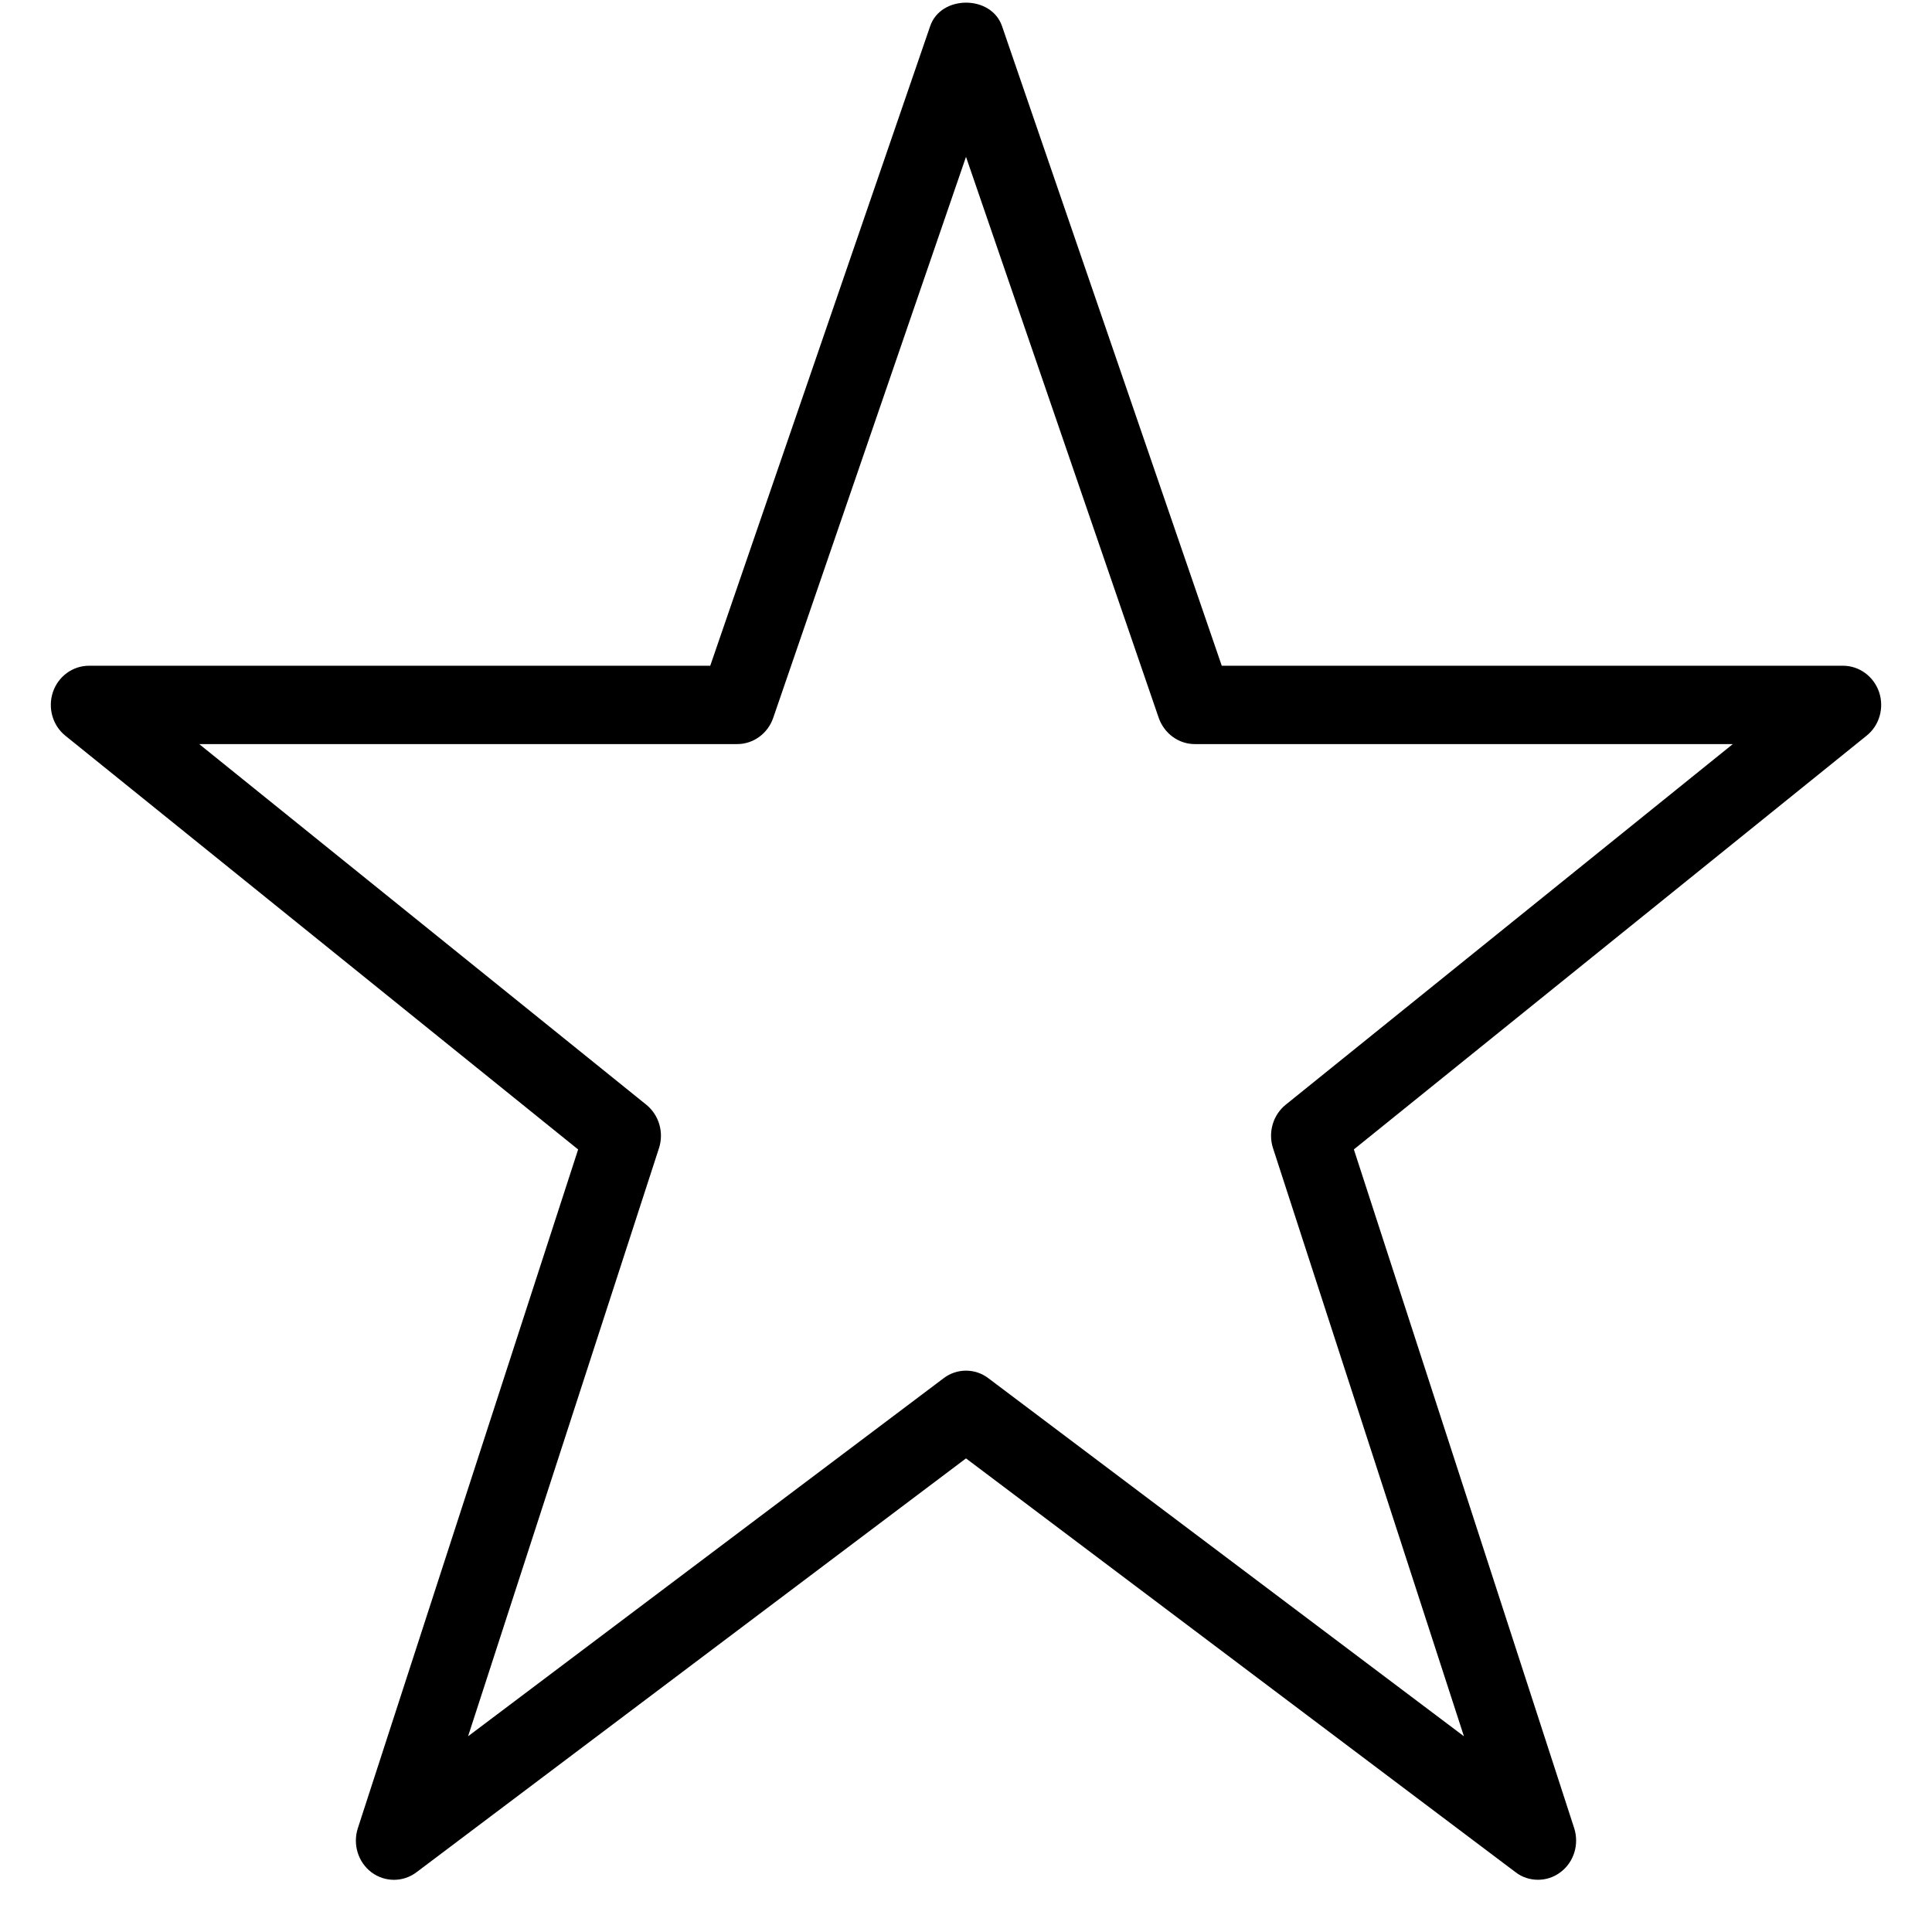 ﻿<?xml version="1.0" encoding="utf-8"?>
<svg version="1.1" xmlns:xlink="http://www.w3.org/1999/xlink" width="29px" height="29px" xmlns="http://www.w3.org/2000/svg">
  <g transform="matrix(1 0 0 1 -308 -237 )">
    <path d="M 28.018 11.043  C 28.211 10.889  28.285 10.626  28.206 10.389  C 28.125 10.152  27.908 9.993  27.664 9.993  L 18.339 9.993  L 15.041 0.393  C 14.88 -0.078  14.122 -0.078  13.962 0.393  L 10.661 9.993  L 1.336 9.993  C 1.092 9.993  0.874 10.152  0.794 10.389  C 0.715 10.626  0.789 10.889  0.982 11.044  L 8.678 17.254  L 5.371 27.443  C 5.293 27.686  5.375 27.953  5.577 28.105  C 5.778 28.254  6.052 28.255  6.253 28.102  L 14.5 21.891  L 22.747 28.101  C 22.847 28.179  22.966 28.216  23.086 28.216  C 23.205 28.216  23.322 28.179  23.423 28.103  C 23.625 27.952  23.707 27.686  23.629 27.441  L 20.322 17.253  L 28.018 11.043  Z M 26.01 11.169  L 19.298 16.583  C 19.108 16.737  19.032 16.998  19.108 17.233  L 21.974 26.062  L 14.839 20.69  C 14.738 20.612  14.619 20.574  14.5 20.574  C 14.381 20.574  14.262 20.612  14.161 20.69  L 7.026 26.062  L 9.892 17.233  C 9.968 16.998  9.892 16.737  9.702 16.583  L 2.99 11.169  L 11.066 11.169  C 11.308 11.169  11.525 11.011  11.606 10.776  L 14.5 2.354  L 17.393 10.776  C 17.476 11.011  17.692 11.169  17.934 11.169  L 26.01 11.169  Z " fill-rule="nonzero" fill="#000000" stroke="none" transform="matrix(1 0 0 1 308 237 )" />
  </g>
</svg>